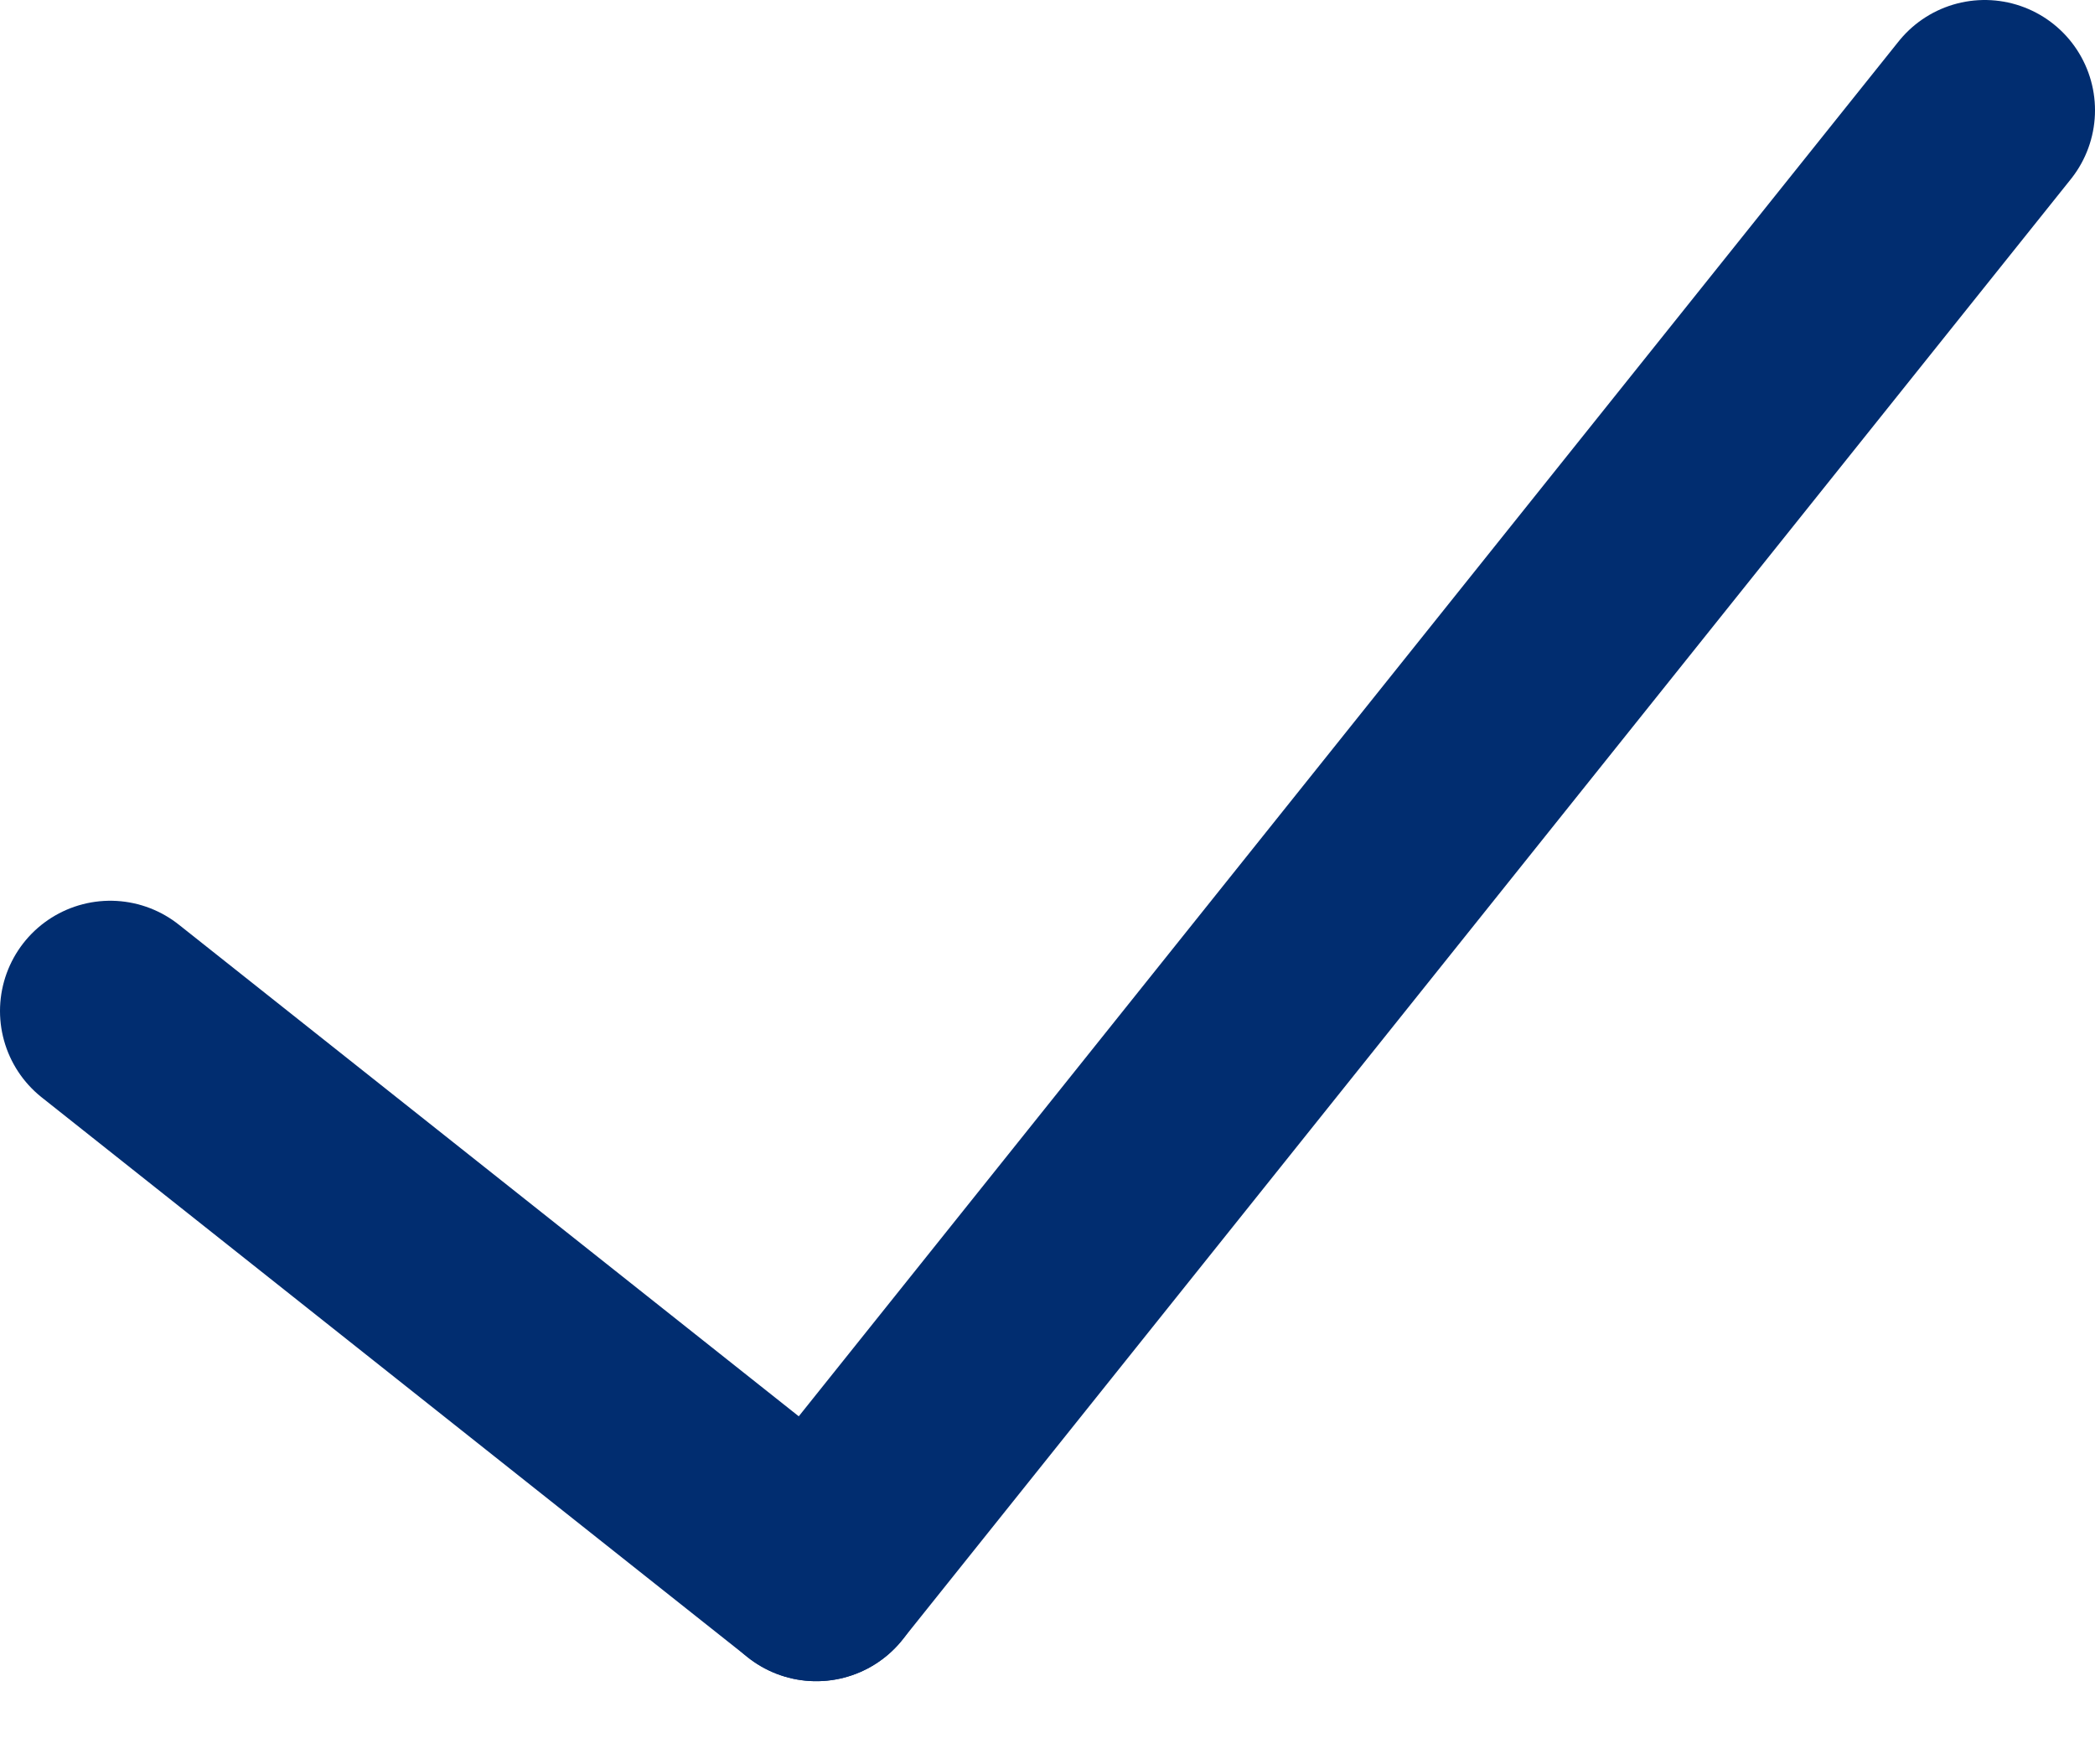 <svg width="19" height="16" viewBox="0 0 19 16" fill="none" xmlns="http://www.w3.org/2000/svg">
<path d="M1 9.169L7.403 14.247" stroke="#012D70" stroke-width="2" stroke-linecap="round"/>
<path d="M7.403 14.247L18 1" stroke="#012D70" stroke-width="2" stroke-linecap="round"/>
</svg>
